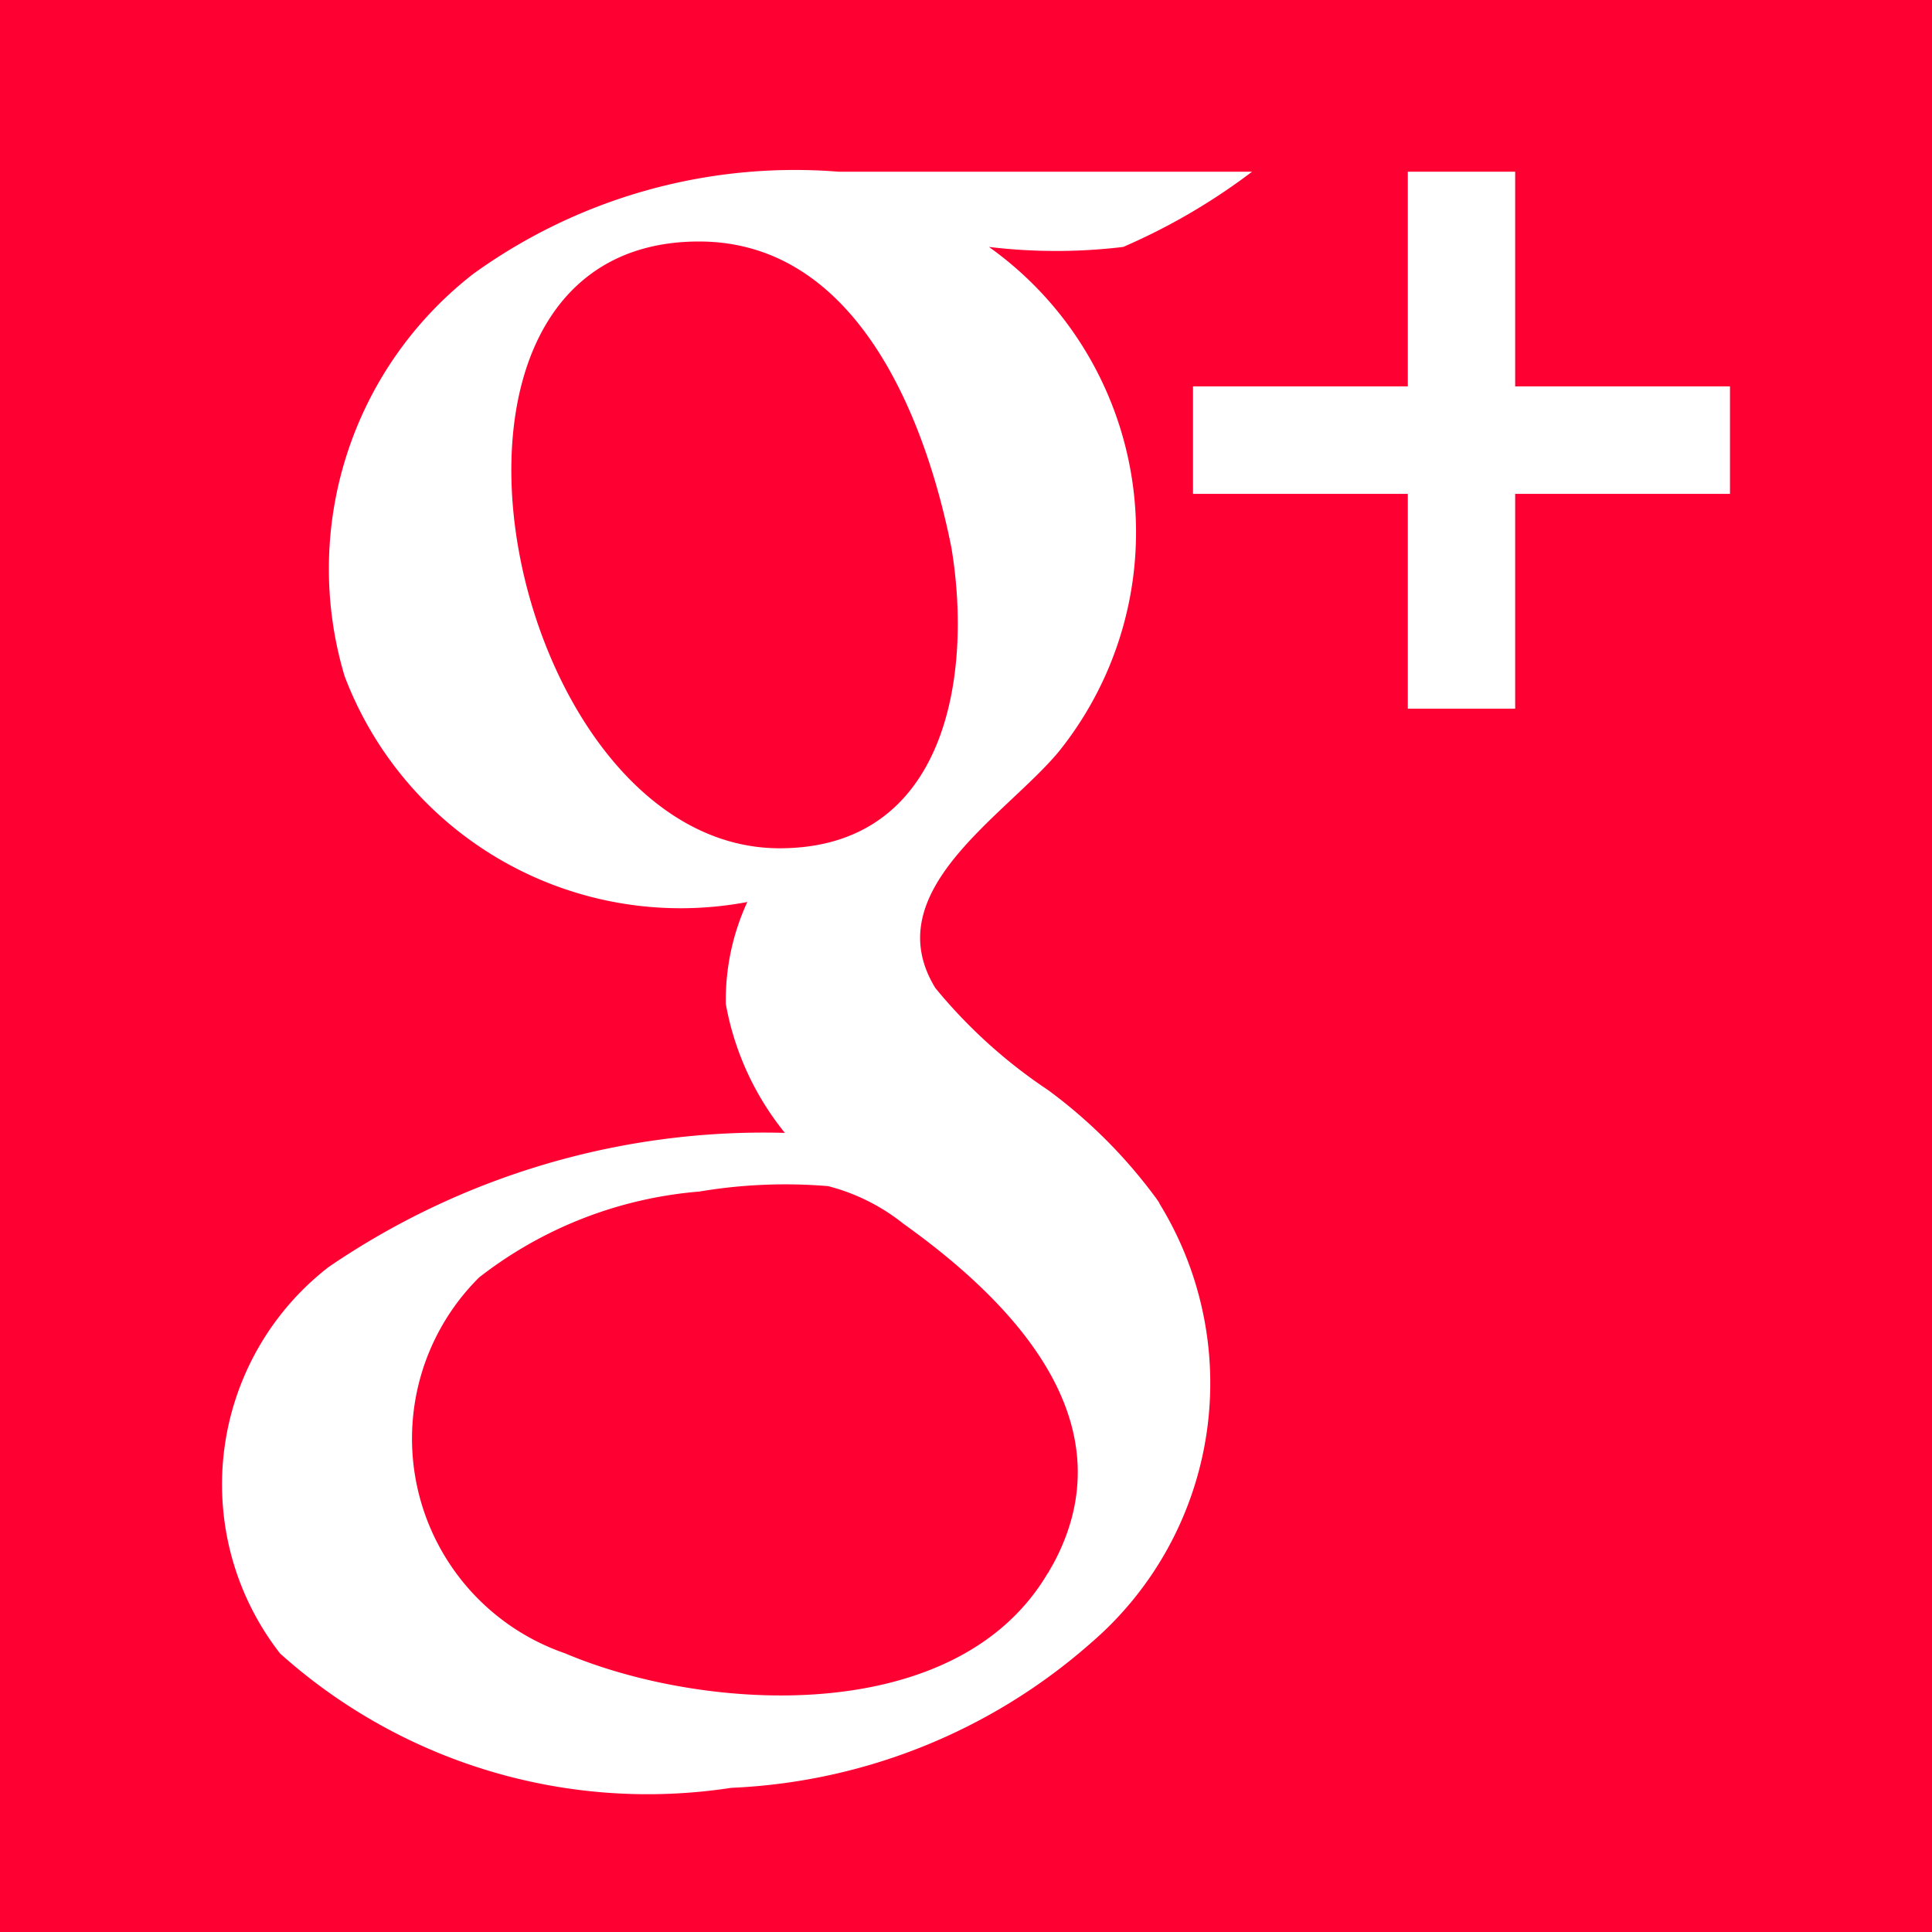 <svg xmlns="http://www.w3.org/2000/svg" width="16" height="16" viewBox="0 0 16 16">
  <defs>
    <style>
      .a {
        fill: #f03;
      }

      .b {
        fill: #fff;
      }
    </style>
  </defs>
  <g>
    <rect class="a" width="16" height="16"/>
    <g>
      <path class="b" d="M9.569,9.916a4.191,4.191,0,0,0-.89-.889,4.25,4.25,0,0,1-.933-.845c-.49-.8.578-1.423,1.022-1.957a2.9,2.9,0,0,0-.578-4.18,4.648,4.648,0,0,0,1.112,0,5.13,5.13,0,0,0,1.067-.623H6.945a4.553,4.553,0,0,0-3.024.845A3.094,3.094,0,0,0,2.854,5.6,2.976,2.976,0,0,0,6.189,7.47a1.933,1.933,0,0,0-.178.845A2.356,2.356,0,0,0,6.5,9.382a6.39,6.39,0,0,0-3.78,1.112,2.278,2.278,0,0,0-.4,3.2,4.558,4.558,0,0,0,3.736,1.112,4.815,4.815,0,0,0,2.979-1.2,2.837,2.837,0,0,0,.534-3.691C9.391,9.738,9.7,10.094,9.569,9.916ZM6.456,7.025C4.188,7.025,3.165,2,5.789,2c1.289,0,1.868,1.423,2.09,2.535C8.057,5.6,7.835,7.025,6.456,7.025Zm2.223,6c-.756,1.29-2.846,1.156-4,.667a1.881,1.881,0,0,1-.711-3.113,3.419,3.419,0,0,1,1.823-.711,4.292,4.292,0,0,1,1.067-.045,1.661,1.661,0,0,1,.623.311c.934.667,1.912,1.69,1.2,2.891C8.546,13.3,8.813,12.762,8.679,13.029Z"/>
      <path class="b" d="M14.327,3.2H12.548V1.422h-.889V3.2H9.88V4.09h1.779V5.869h.889V4.09h1.779V3.2Z"/>
    </g>
  </g>
</svg>
